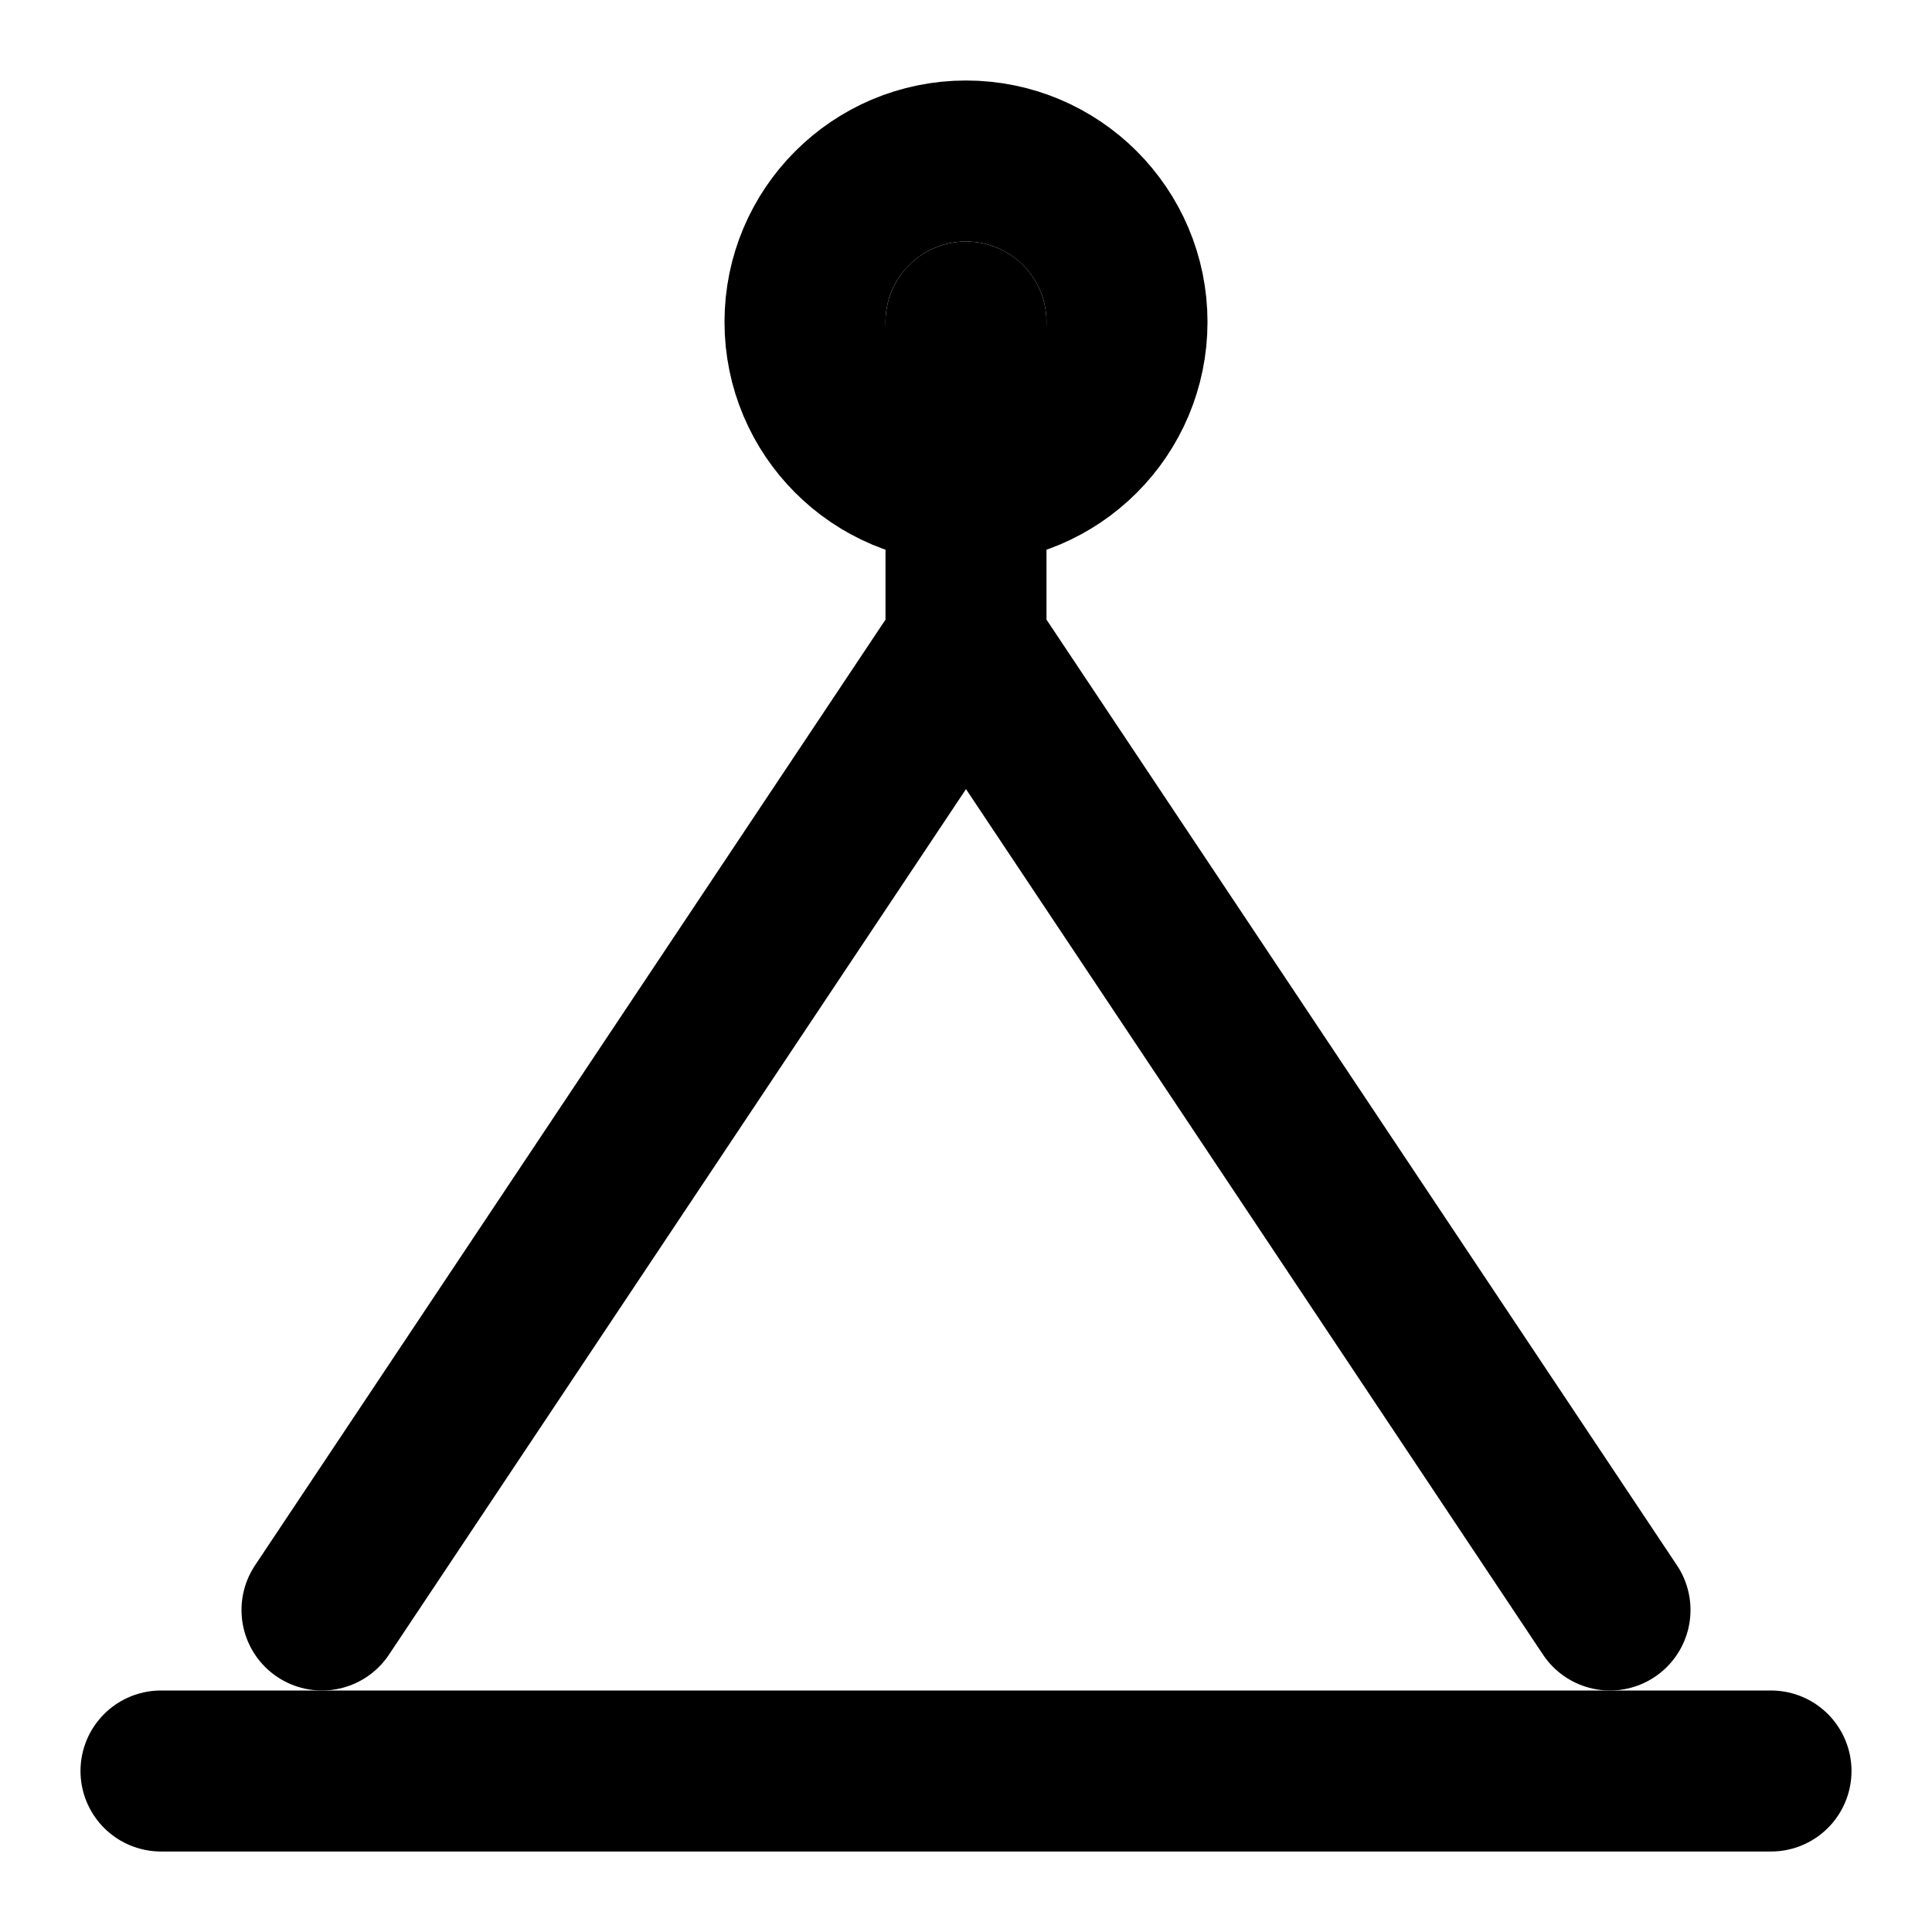 <svg width="24" height="24" viewBox="0 0 24 24" fill="none" xmlns="http://www.w3.org/2000/svg">
  <path d="M12 4V8M4 20L12 8M20 20L12 8" stroke="currentColor" stroke-width="2" stroke-linecap="round"/>
  <circle cx="12" cy="4" r="2" stroke="currentColor" stroke-width="2"/>
  <path d="M2 22H22" stroke="currentColor" stroke-width="2" stroke-linecap="round"/>
</svg> 